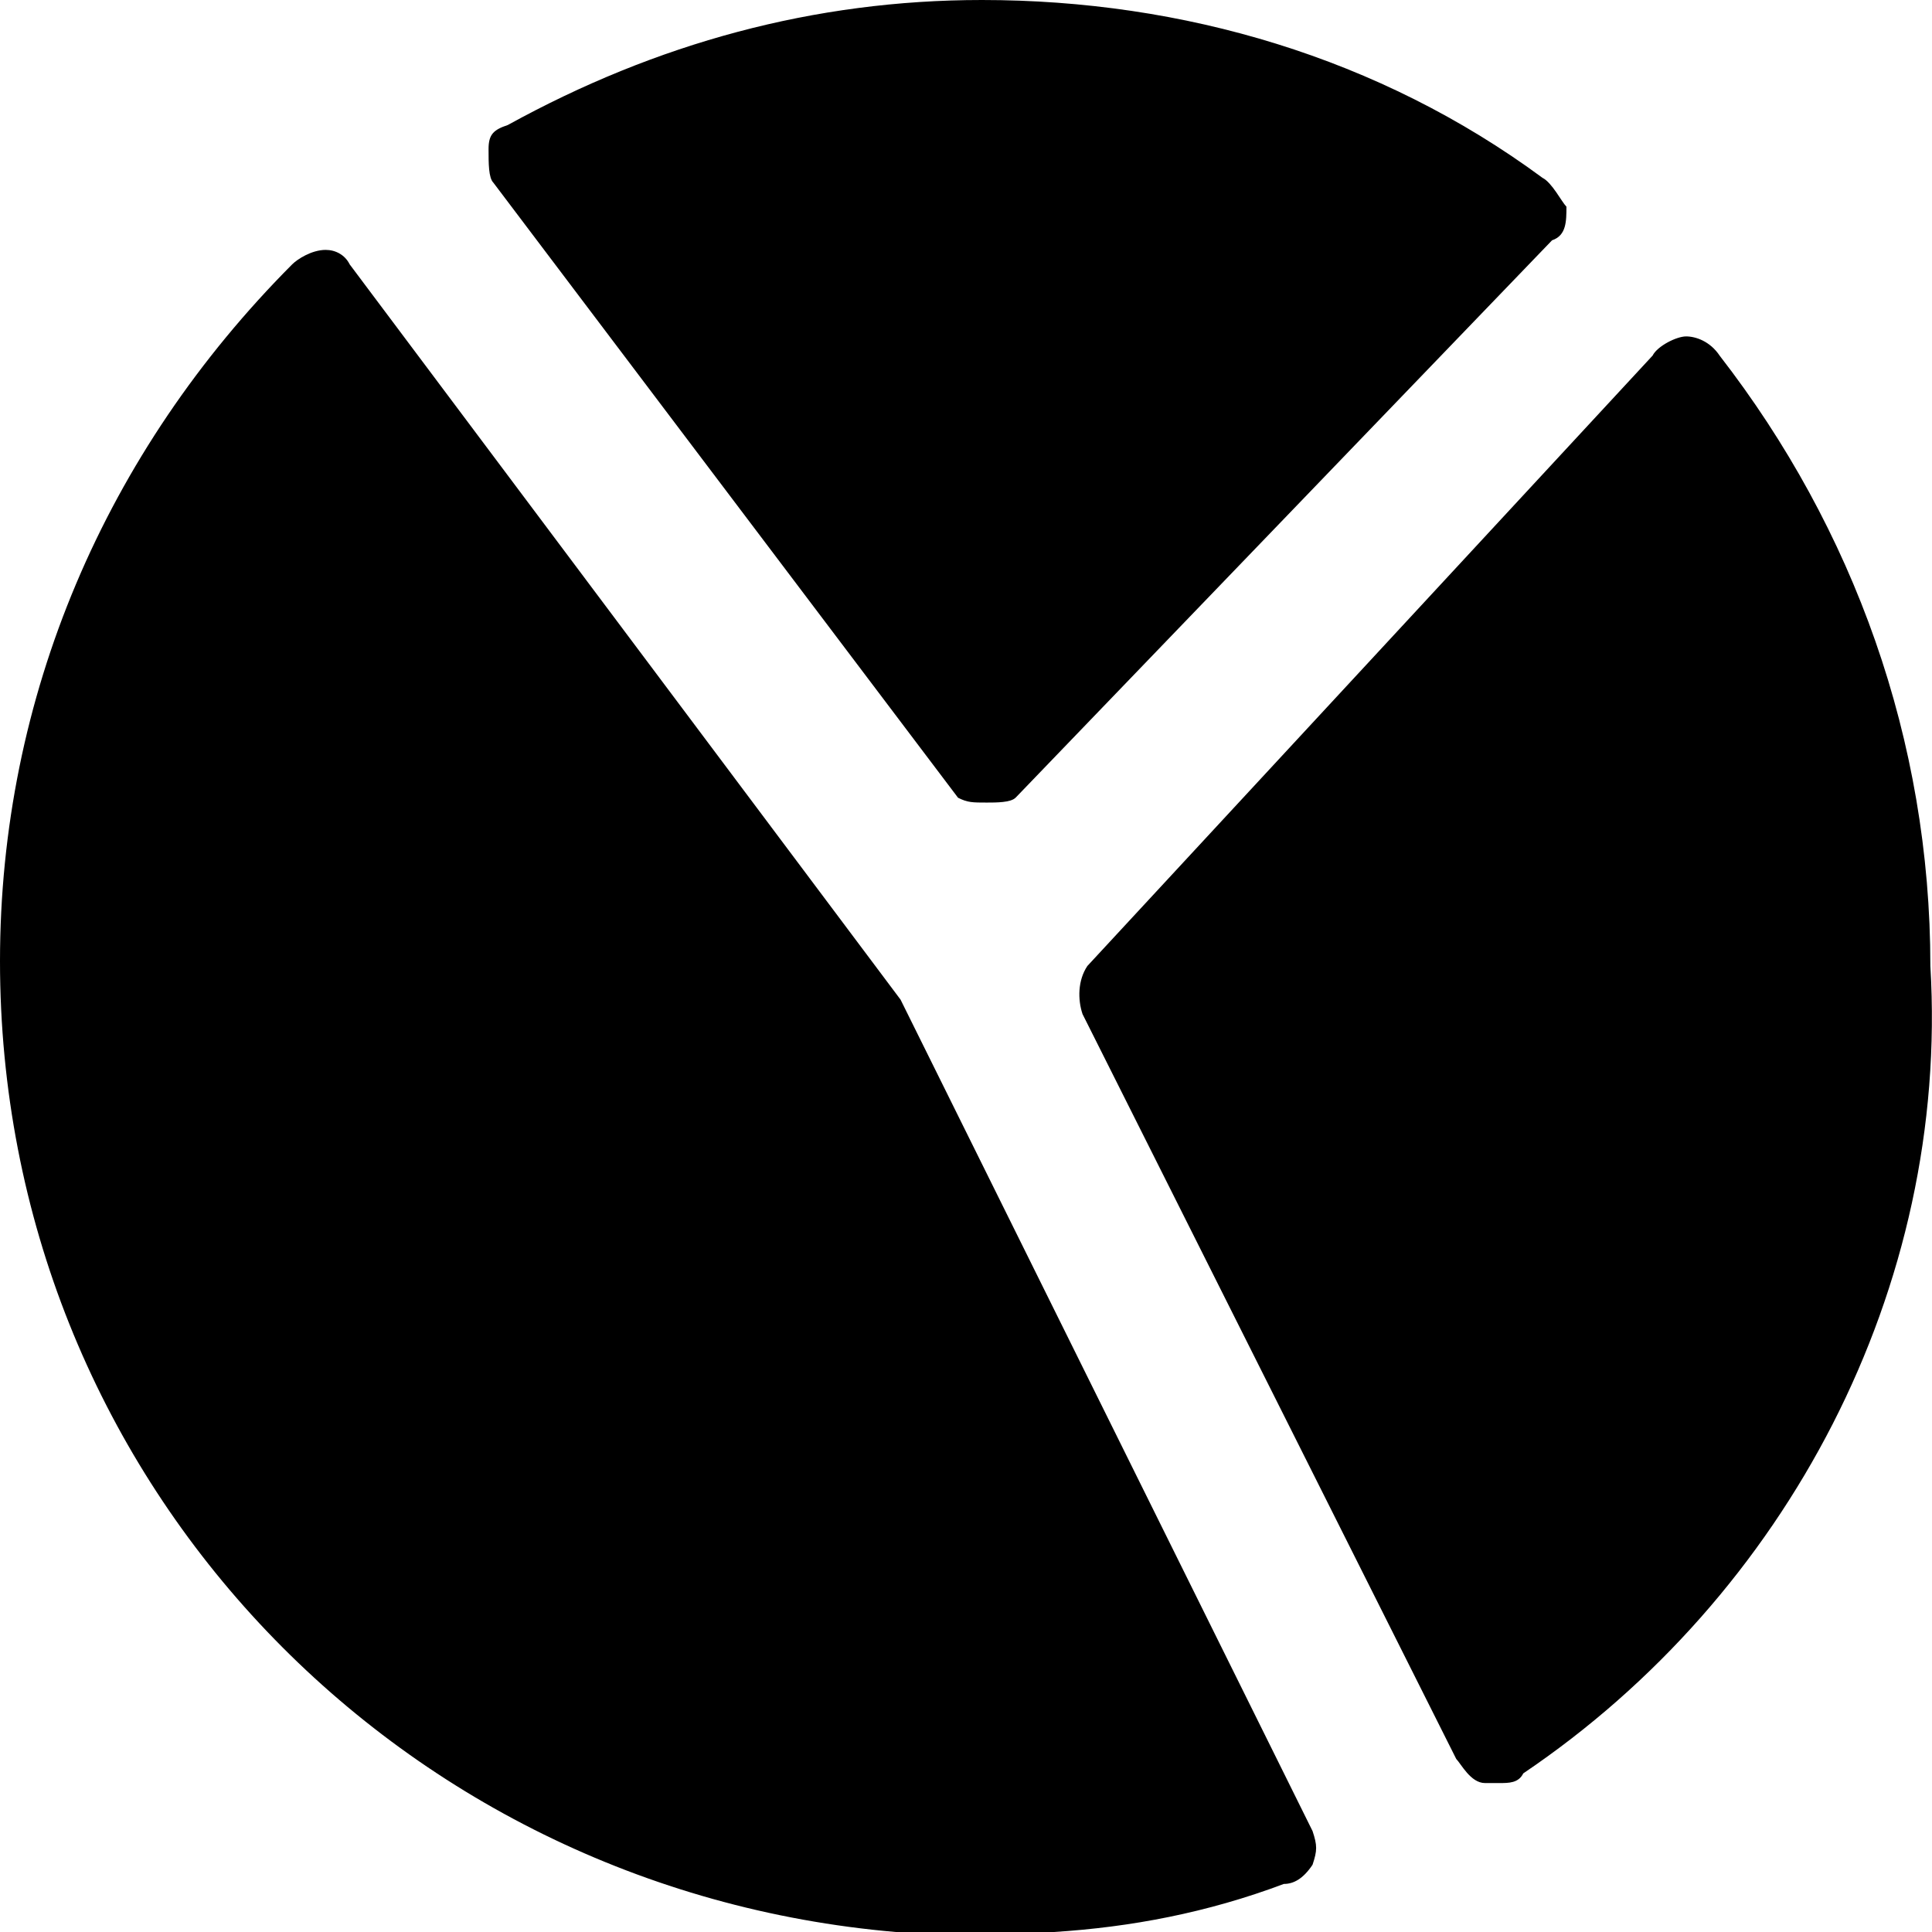<svg width="32" height="32" viewBox="0 0 32 32" xmlns="http://www.w3.org/2000/svg"><g class="nc-icon-wrapper" fill="#000000"><path d="M25.23 29.373c-.079.16-.237.16-.396.16h-.238c-.238 0-.397-.32-.476-.399L17.93 16.796c-.08-.239-.08-.557.08-.796l9.362-10.11c.08-.159.397-.318.555-.318.159 0 .397.08.556.319 2.221 2.865 3.49 6.368 3.49 10.109.318 5.333-2.38 10.428-6.743 13.373zm-8.41-16.16c-.079.08-.317.08-.476.08-.238 0-.317 0-.476-.08L8.172 3.026c-.08-.08-.08-.319-.08-.557 0-.24.08-.319.318-.398C10.87.716 13.488 0 16.265 0c3.332 0 6.585.955 9.283 2.945.159.08.317.398.397.478 0 .239 0 .478-.238.557l-8.887 9.234zm4.92 17.115c.079.24.079.319 0 .558-.159.238-.318.318-.476.318-1.27.478-2.54.716-3.809.796h-2.618C6.506 31.284 0 24.438 0 15.92c0-4.378 1.746-8.437 4.84-11.542.08-.08.317-.239.555-.239.159 0 .318.08.397.24l9.124 12.178 6.824 13.771z"></path></g></svg>